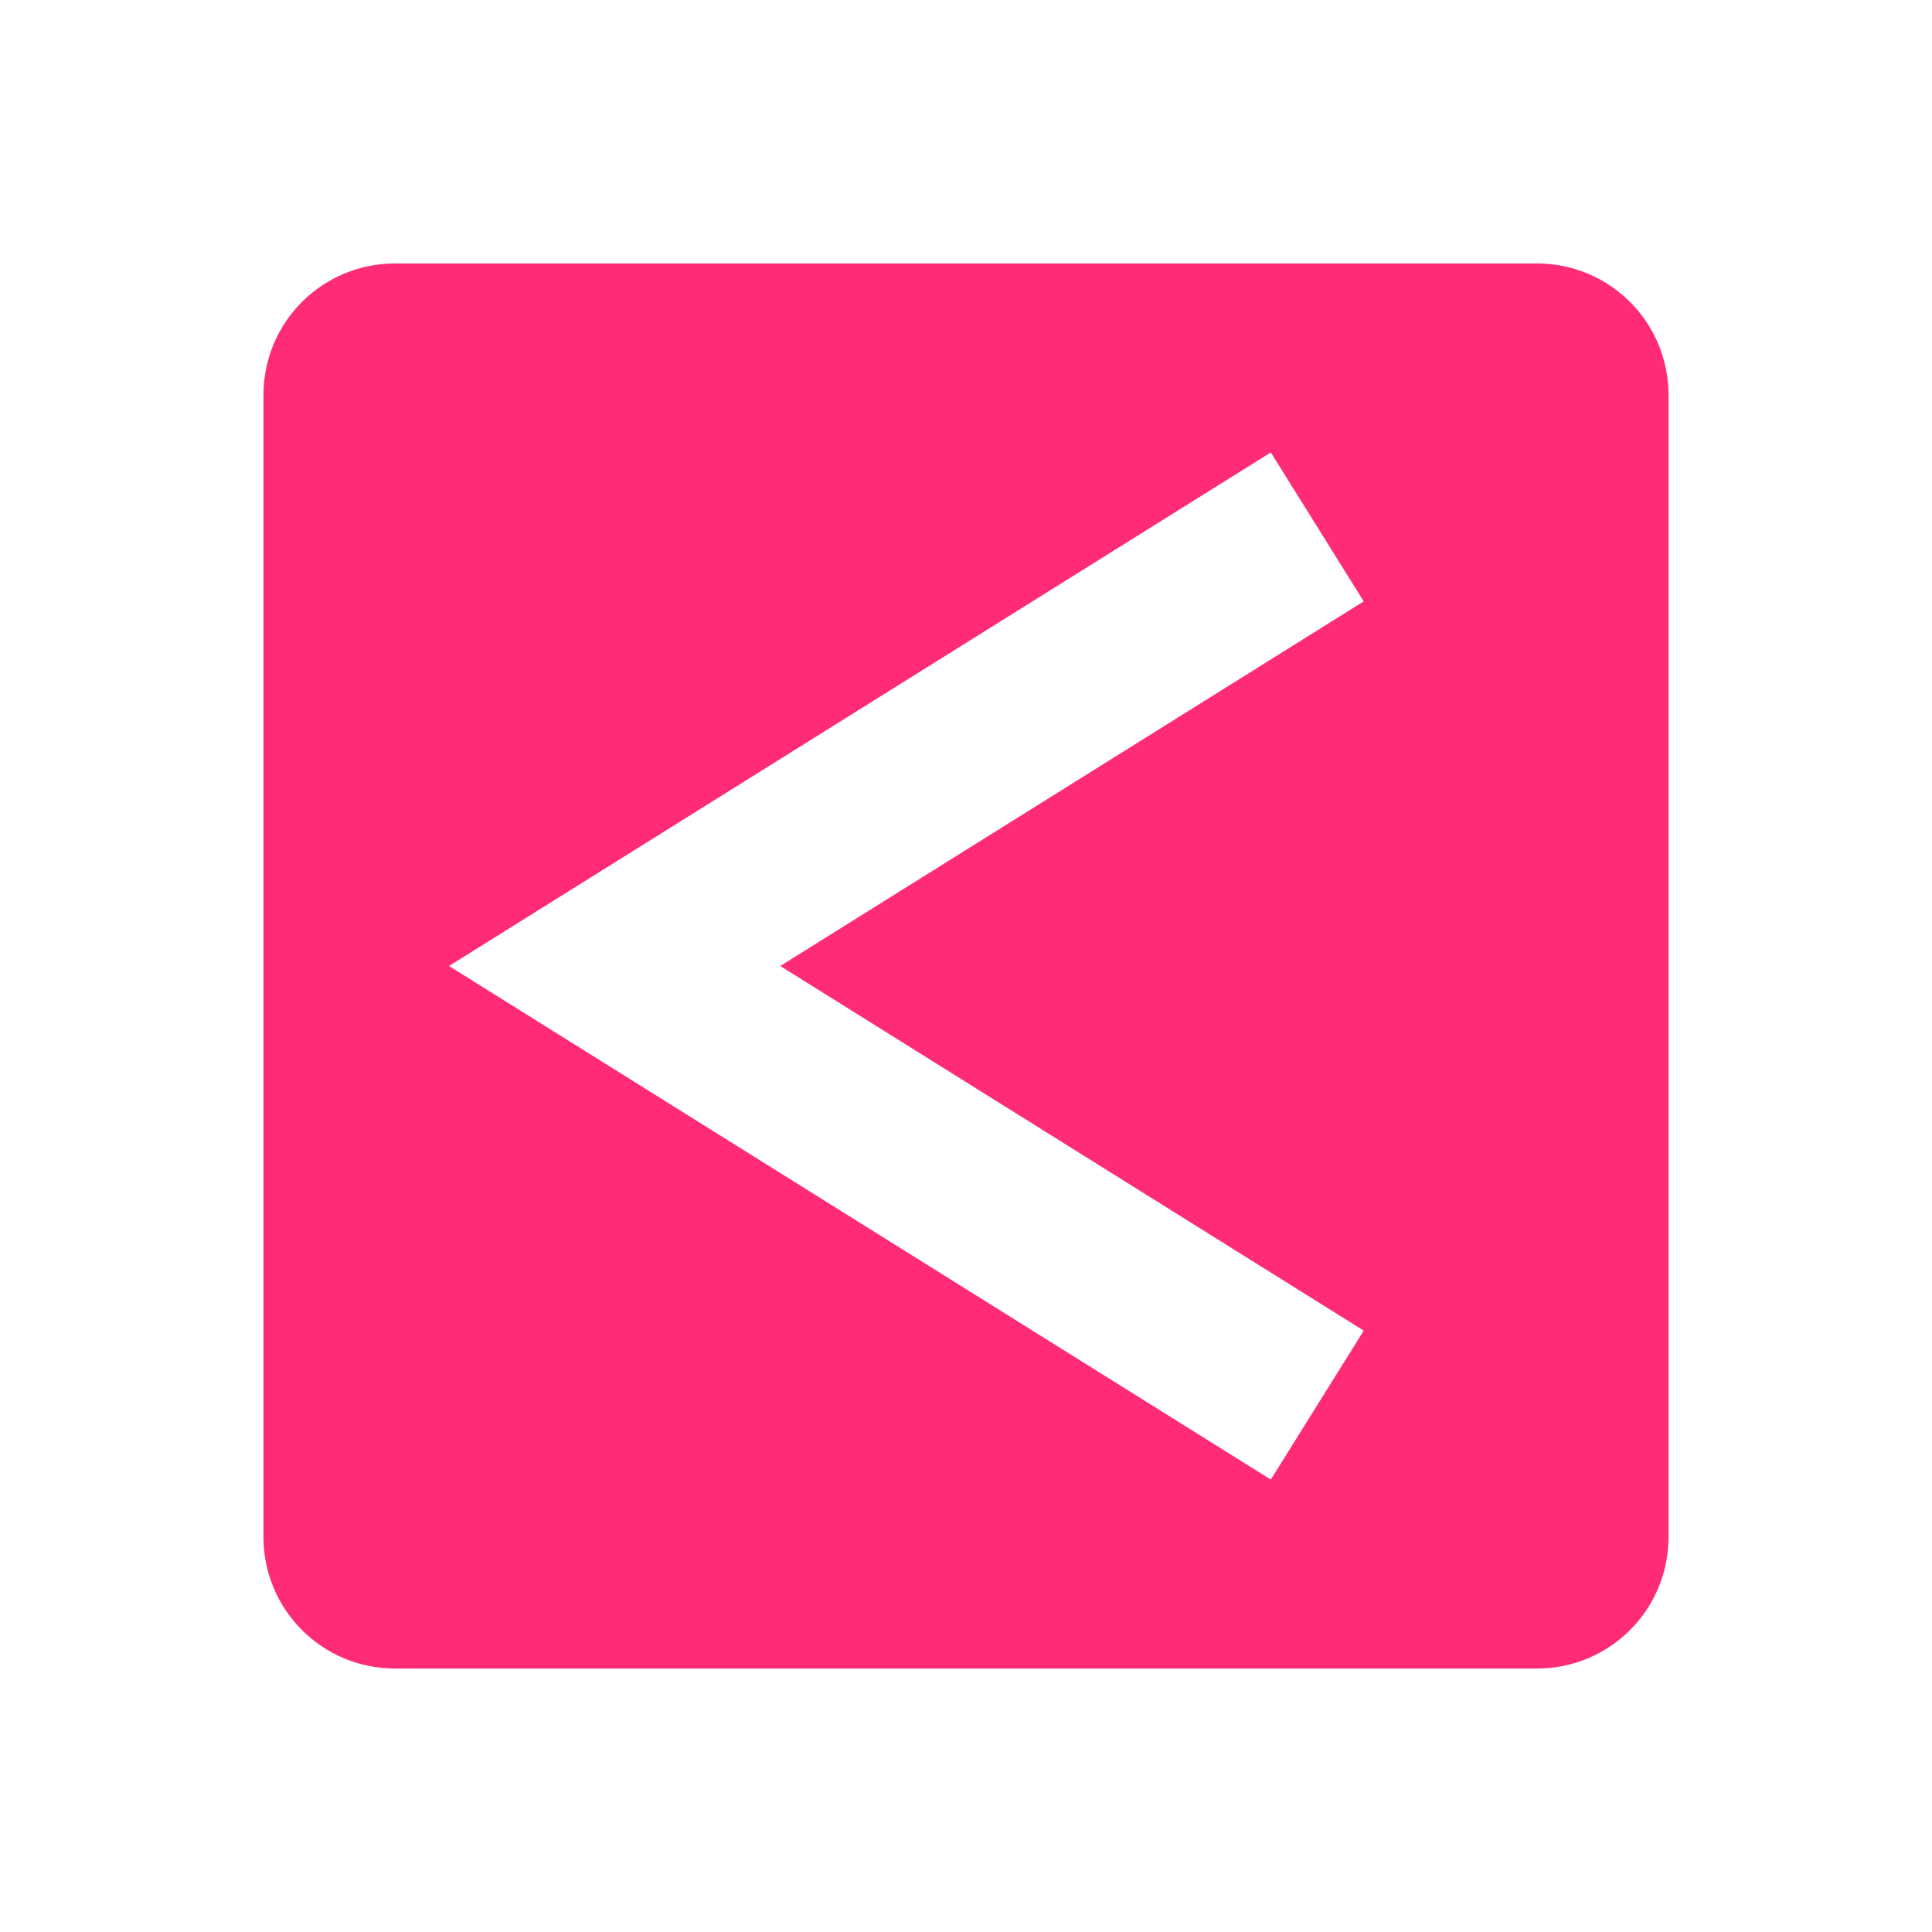 <svg xmlns="http://www.w3.org/2000/svg" width="22" height="22" version="1.1">
 <defs>
  <style id="current-color-scheme" type="text/css">
   .ColorScheme-Text { color:#ff2b77; } .ColorScheme-Highlight { color:#4285f4; }
  </style>
 </defs>
 <path style="fill:currentColor" class="ColorScheme-Text" d="M 17.5,3 C 18.331,3 19,3.669 19,4.5 v 13 C 19,18.331 18.331,19 17.5,19 H 4.5 C 3.669,19 3,18.331 3,17.5 V 4.5 C 3,3.669 3.669,3 4.5,3 Z M 14.471,5.152 5.113,11 14.471,16.848 15.529,15.152 8.885,11 15.529,6.848 Z"/>
</svg>
